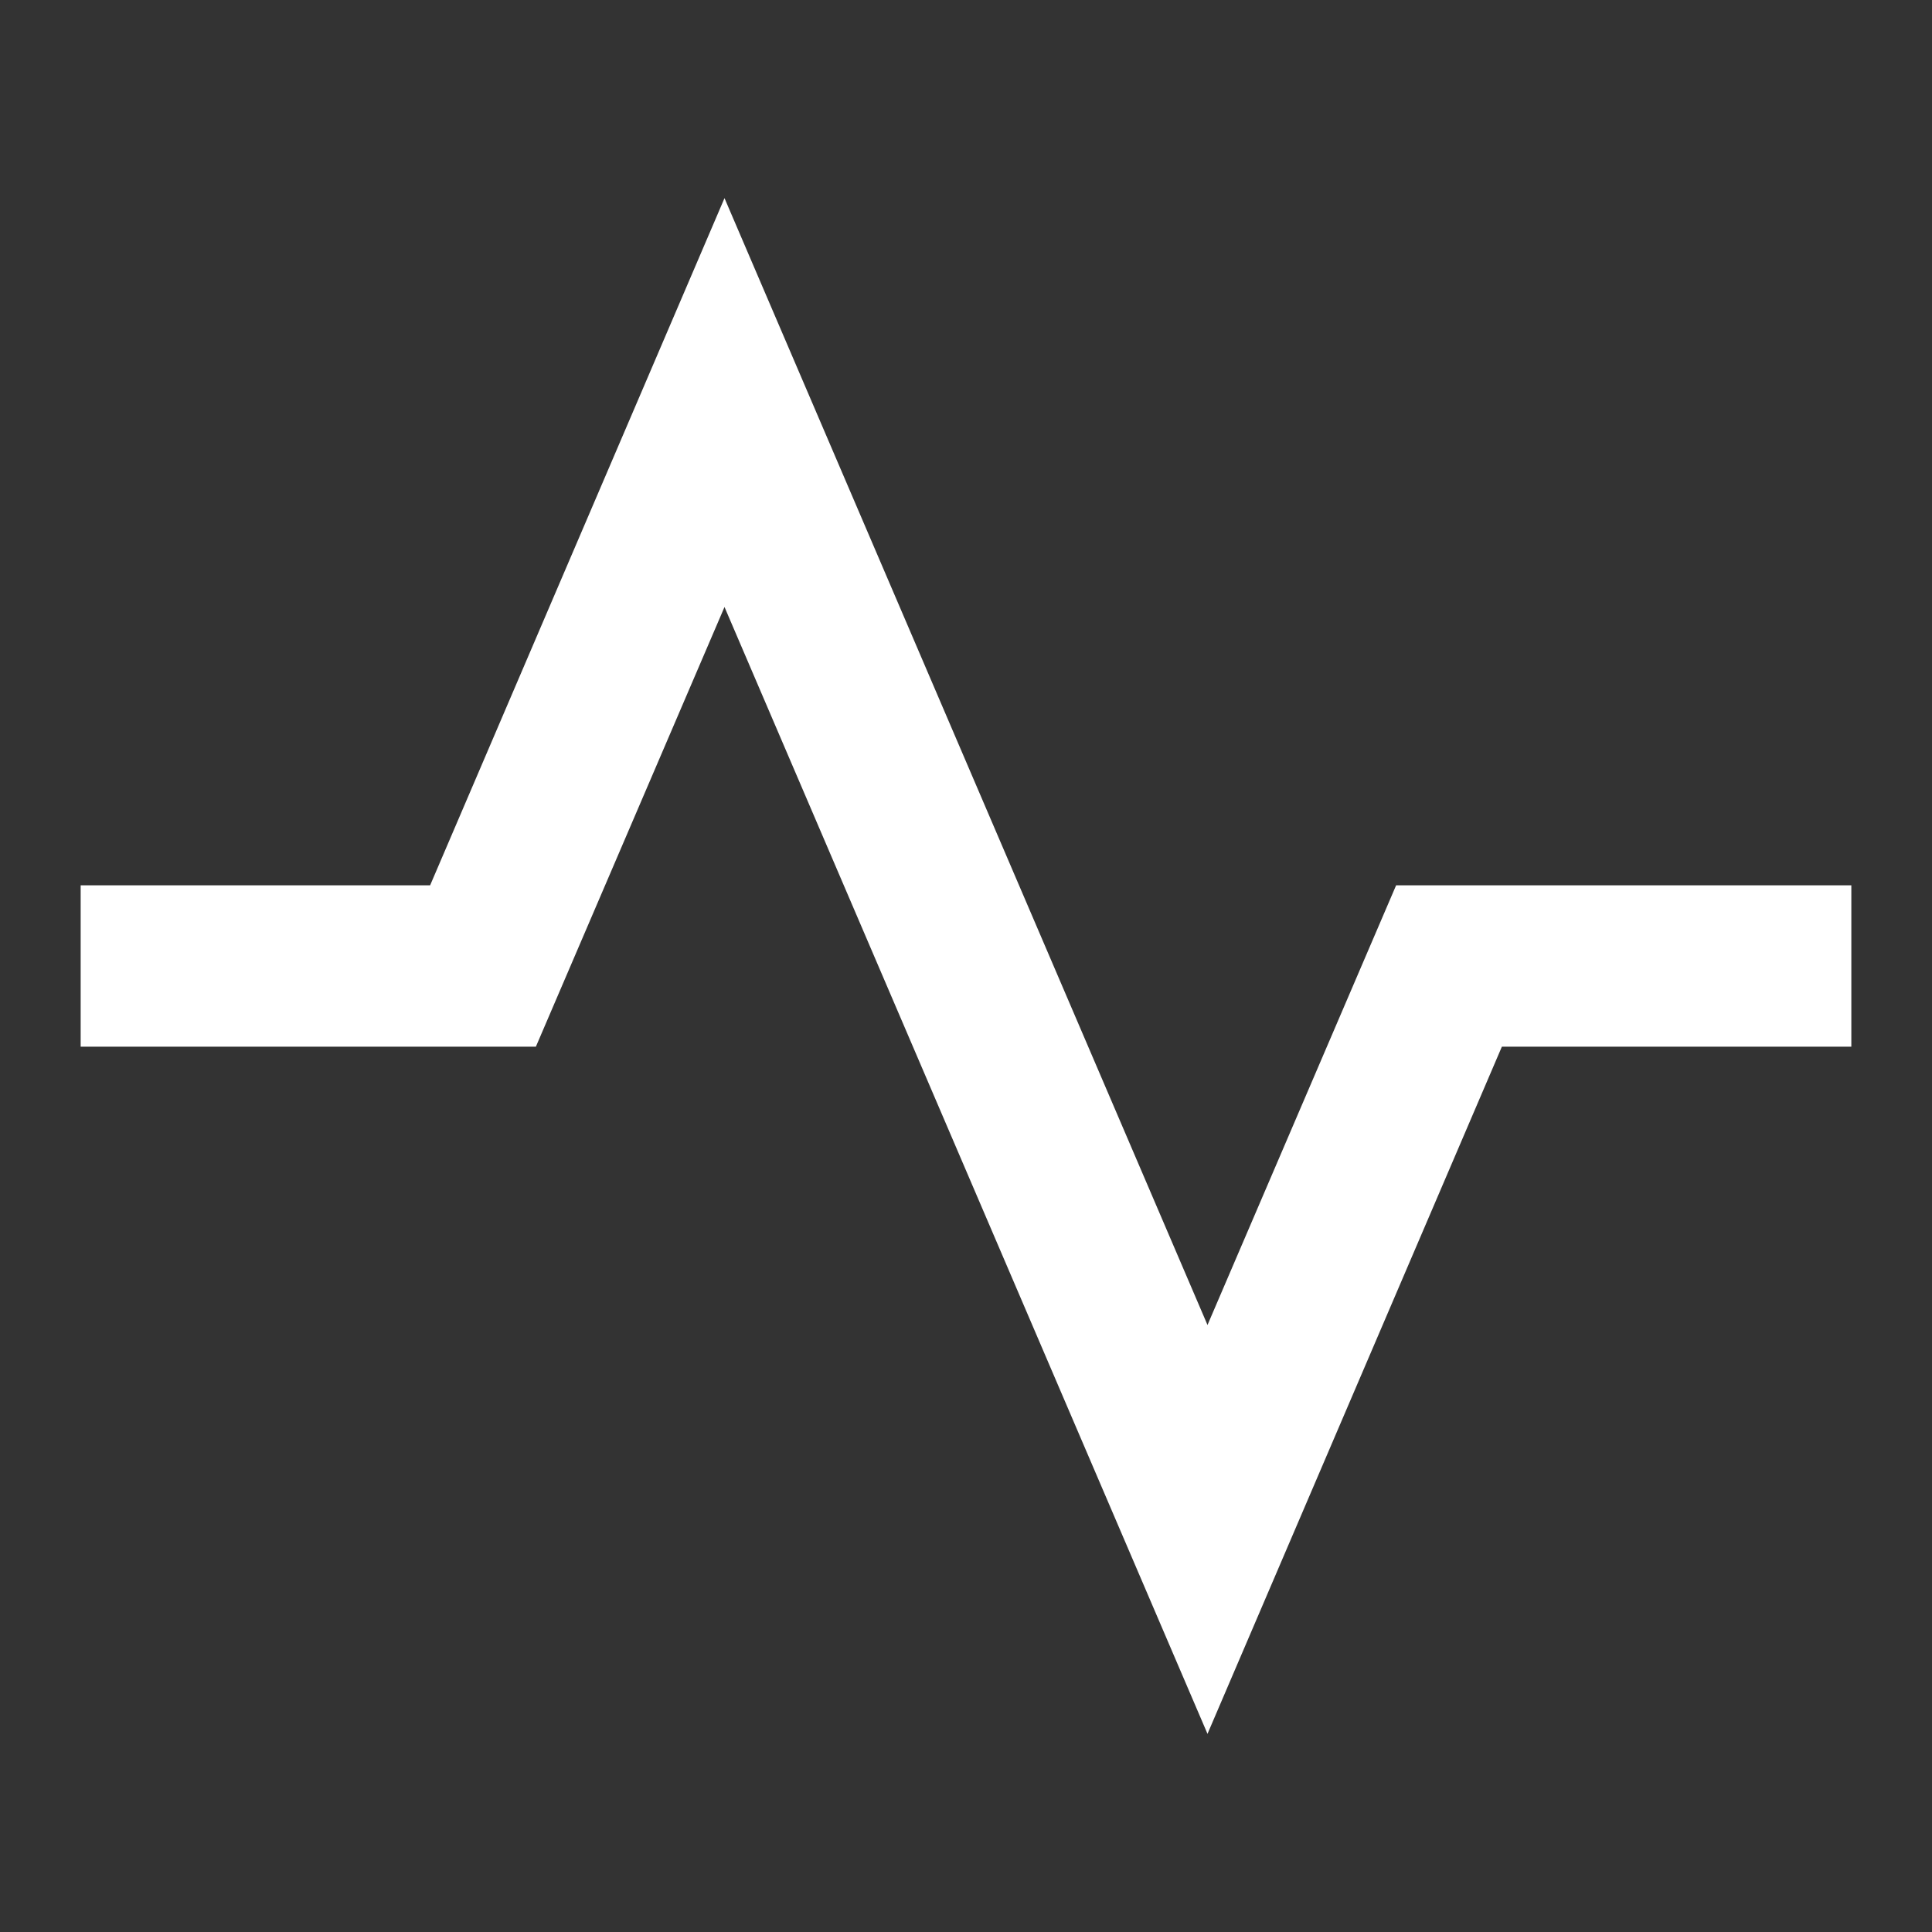 <?xml version="1.0" encoding="UTF-8"?>
<svg xmlns="http://www.w3.org/2000/svg" xmlns:xlink="http://www.w3.org/1999/xlink" width="16" height="16" viewBox="0 0 16 16" version="1.1">
<rect x="0" y="0" width="16" height="16" fill="#333333" stroke="none"/>
<g id="surface1">
<path style=" stroke:none;fill-rule:nonzero;fill:rgb(100%,100%,100%);fill-opacity:1;" d="M 6 5.027 L 10 14.359 L 12.438 8.668 L 15.332 8.668 L 15.332 7.332 L 11.562 7.332 L 10 10.973 L 6 1.641 L 3.562 7.332 L 0.668 7.332 L 0.668 8.668 L 4.438 8.668 Z M 6 5.027 "/>
</g>
</svg>
